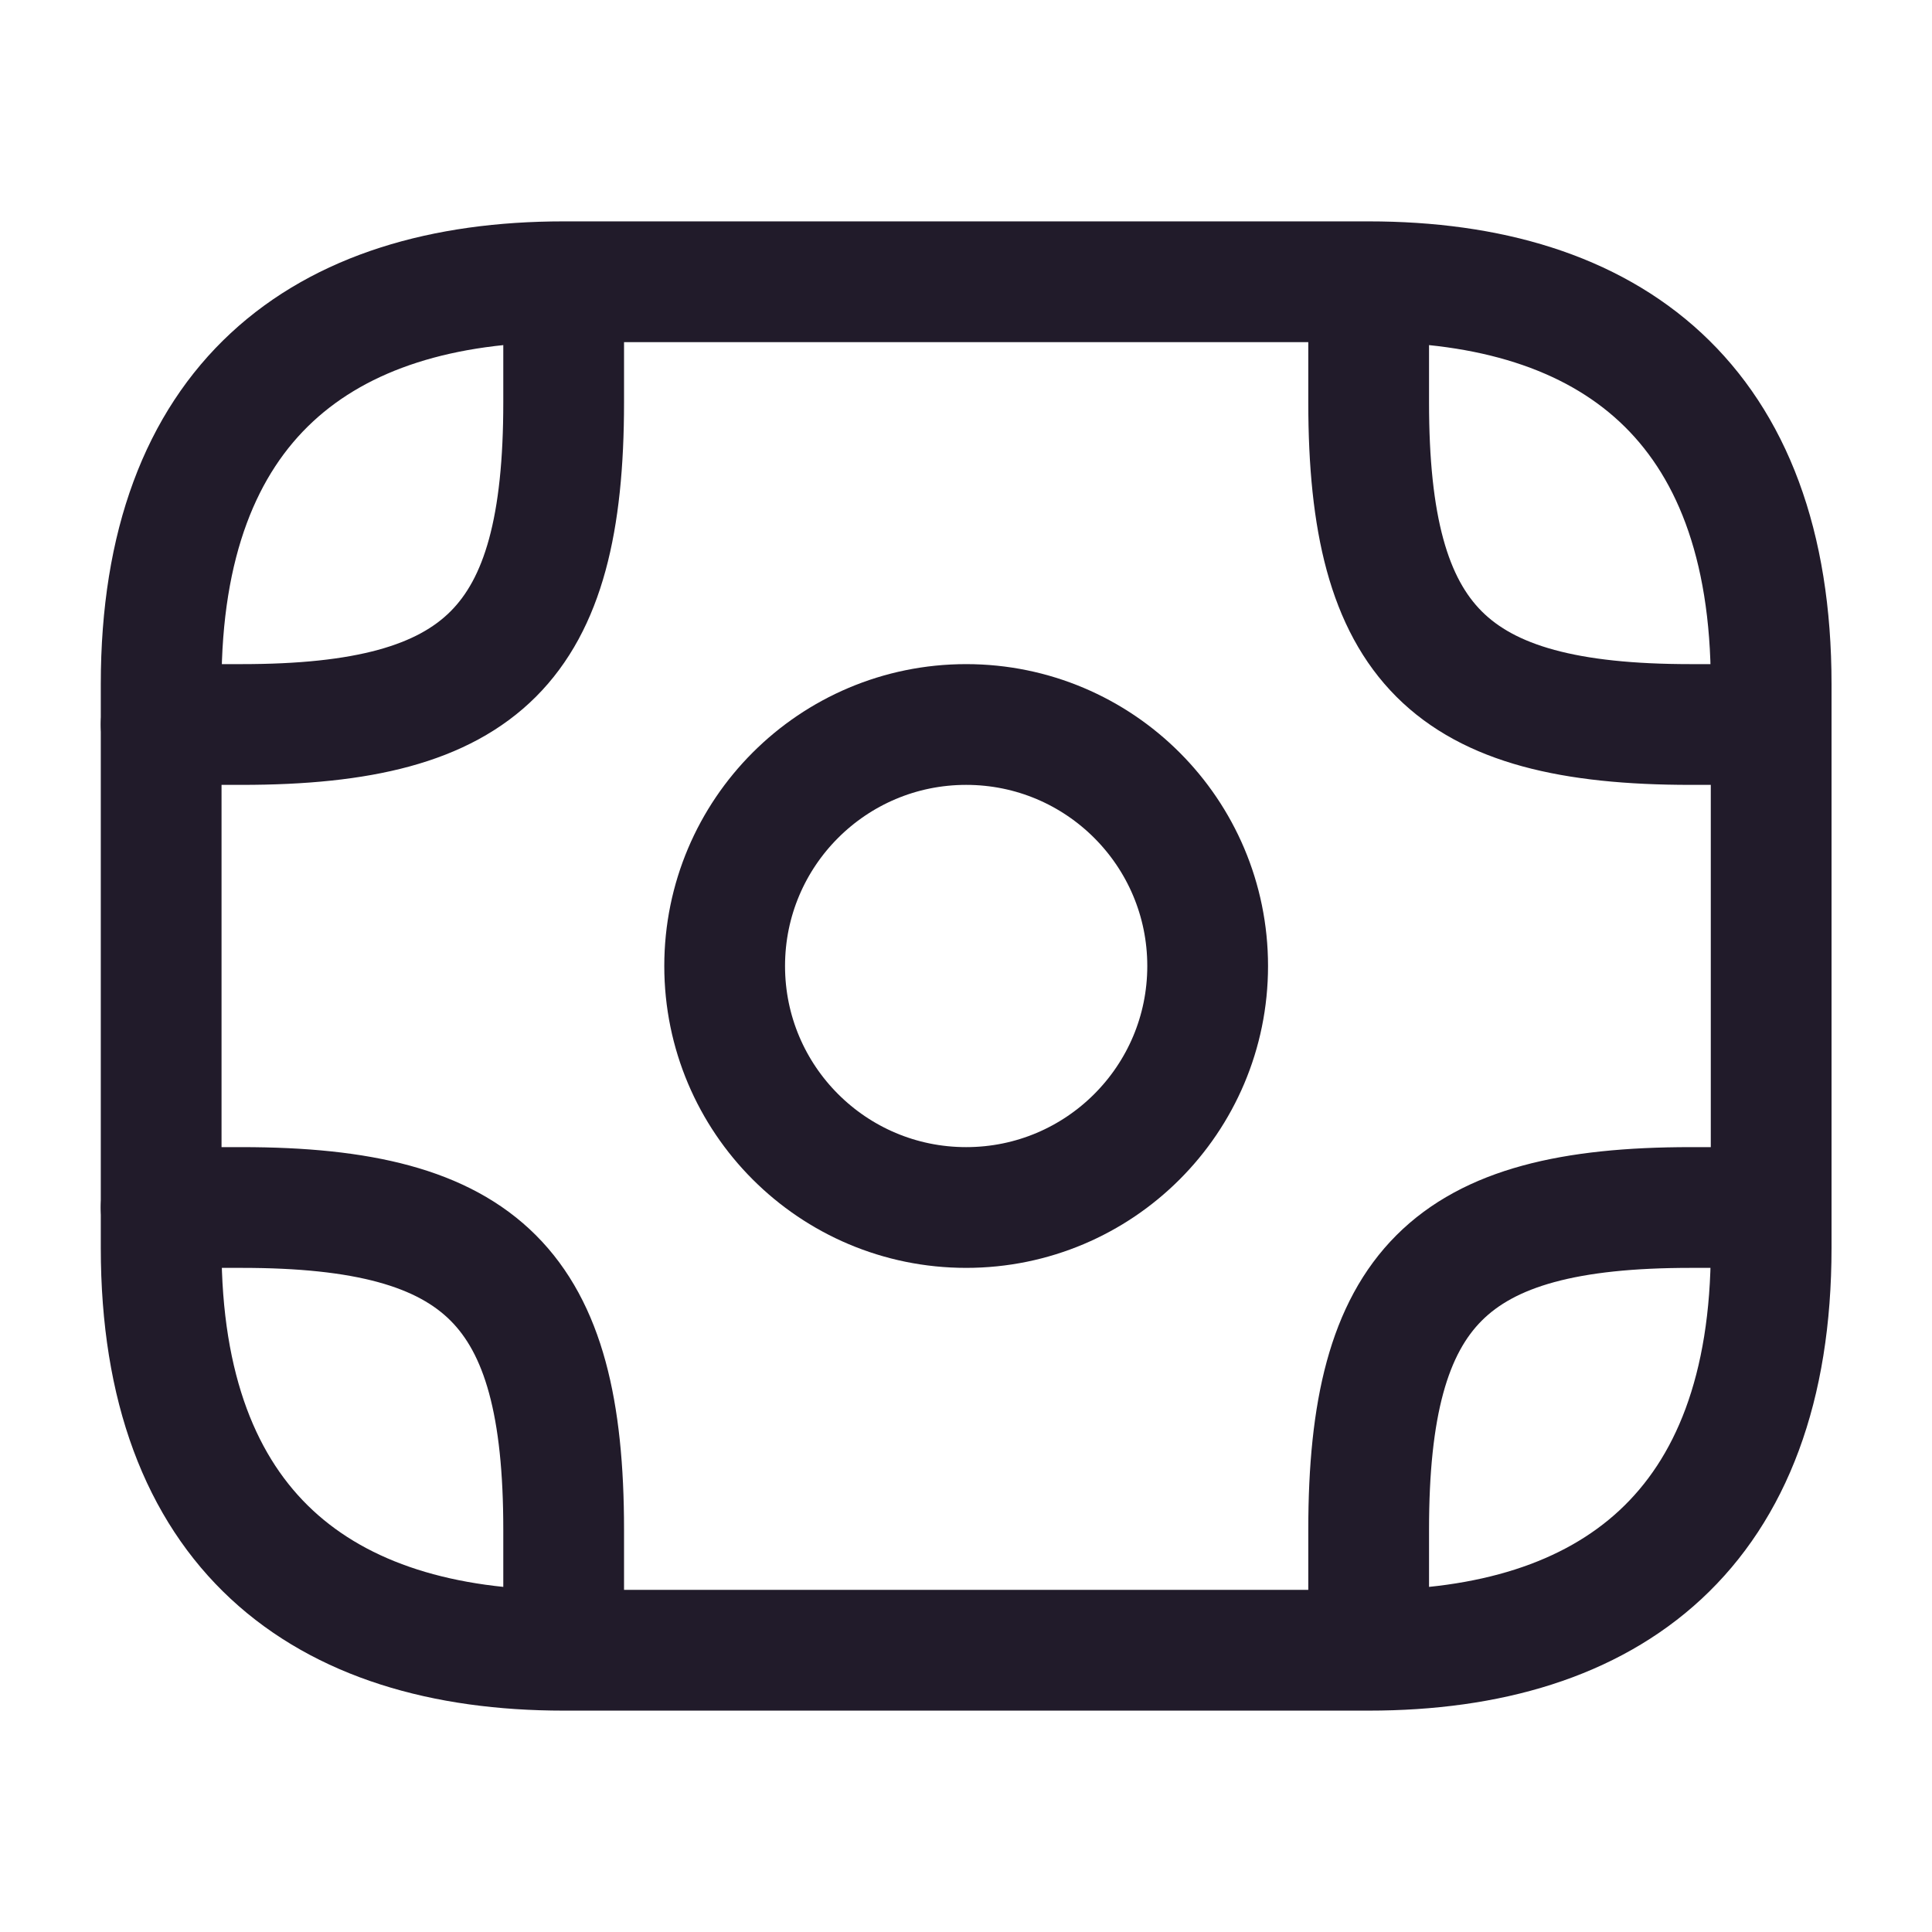 <svg width="24" height="24" viewBox="0 0 24 24" fill="none" xmlns="http://www.w3.org/2000/svg">
<path d="M17.002 20.5H7.002C4.002 20.5 2.002 19 2.002 15.5V8.5C2.002 5 4.002 3.5 7.002 3.5H17.002C20.002 3.5 22.002 5 22.002 8.5V15.5C22.002 19 20.002 20.5 17.002 20.5Z" stroke="#211B2A" stroke-width="1.5" stroke-miterlimit="10" stroke-linecap="round" stroke-linejoin="round"/>
<path d="M12.002 15C13.659 15 15.002 13.657 15.002 12C15.002 10.343 13.659 9 12.002 9C10.345 9 9.002 10.343 9.002 12C9.002 13.657 10.345 15 12.002 15Z" stroke="#211B2A" stroke-width="1.5" stroke-miterlimit="10" stroke-linecap="round" stroke-linejoin="round"/>
<path d="M2.002 9H3.002C6.002 9 7.002 8 7.002 5V4" stroke="#211B2A" stroke-width="1.5" stroke-miterlimit="10" stroke-linecap="round" stroke-linejoin="round"/>
<path d="M22.002 9H21.002C18.002 9 17.002 8 17.002 5V4" stroke="#211B2A" stroke-width="1.5" stroke-miterlimit="10" stroke-linecap="round" stroke-linejoin="round"/>
<path d="M2.002 15H3.002C6.002 15 7.002 16 7.002 19V20" stroke="#211B2A" stroke-width="1.5" stroke-miterlimit="10" stroke-linecap="round" stroke-linejoin="round"/>
<path d="M22.002 15H21.002C18.002 15 17.002 16 17.002 19V20" stroke="#211B2A" stroke-width="1.5" stroke-miterlimit="10" stroke-linecap="round" stroke-linejoin="round"/>
</svg>
